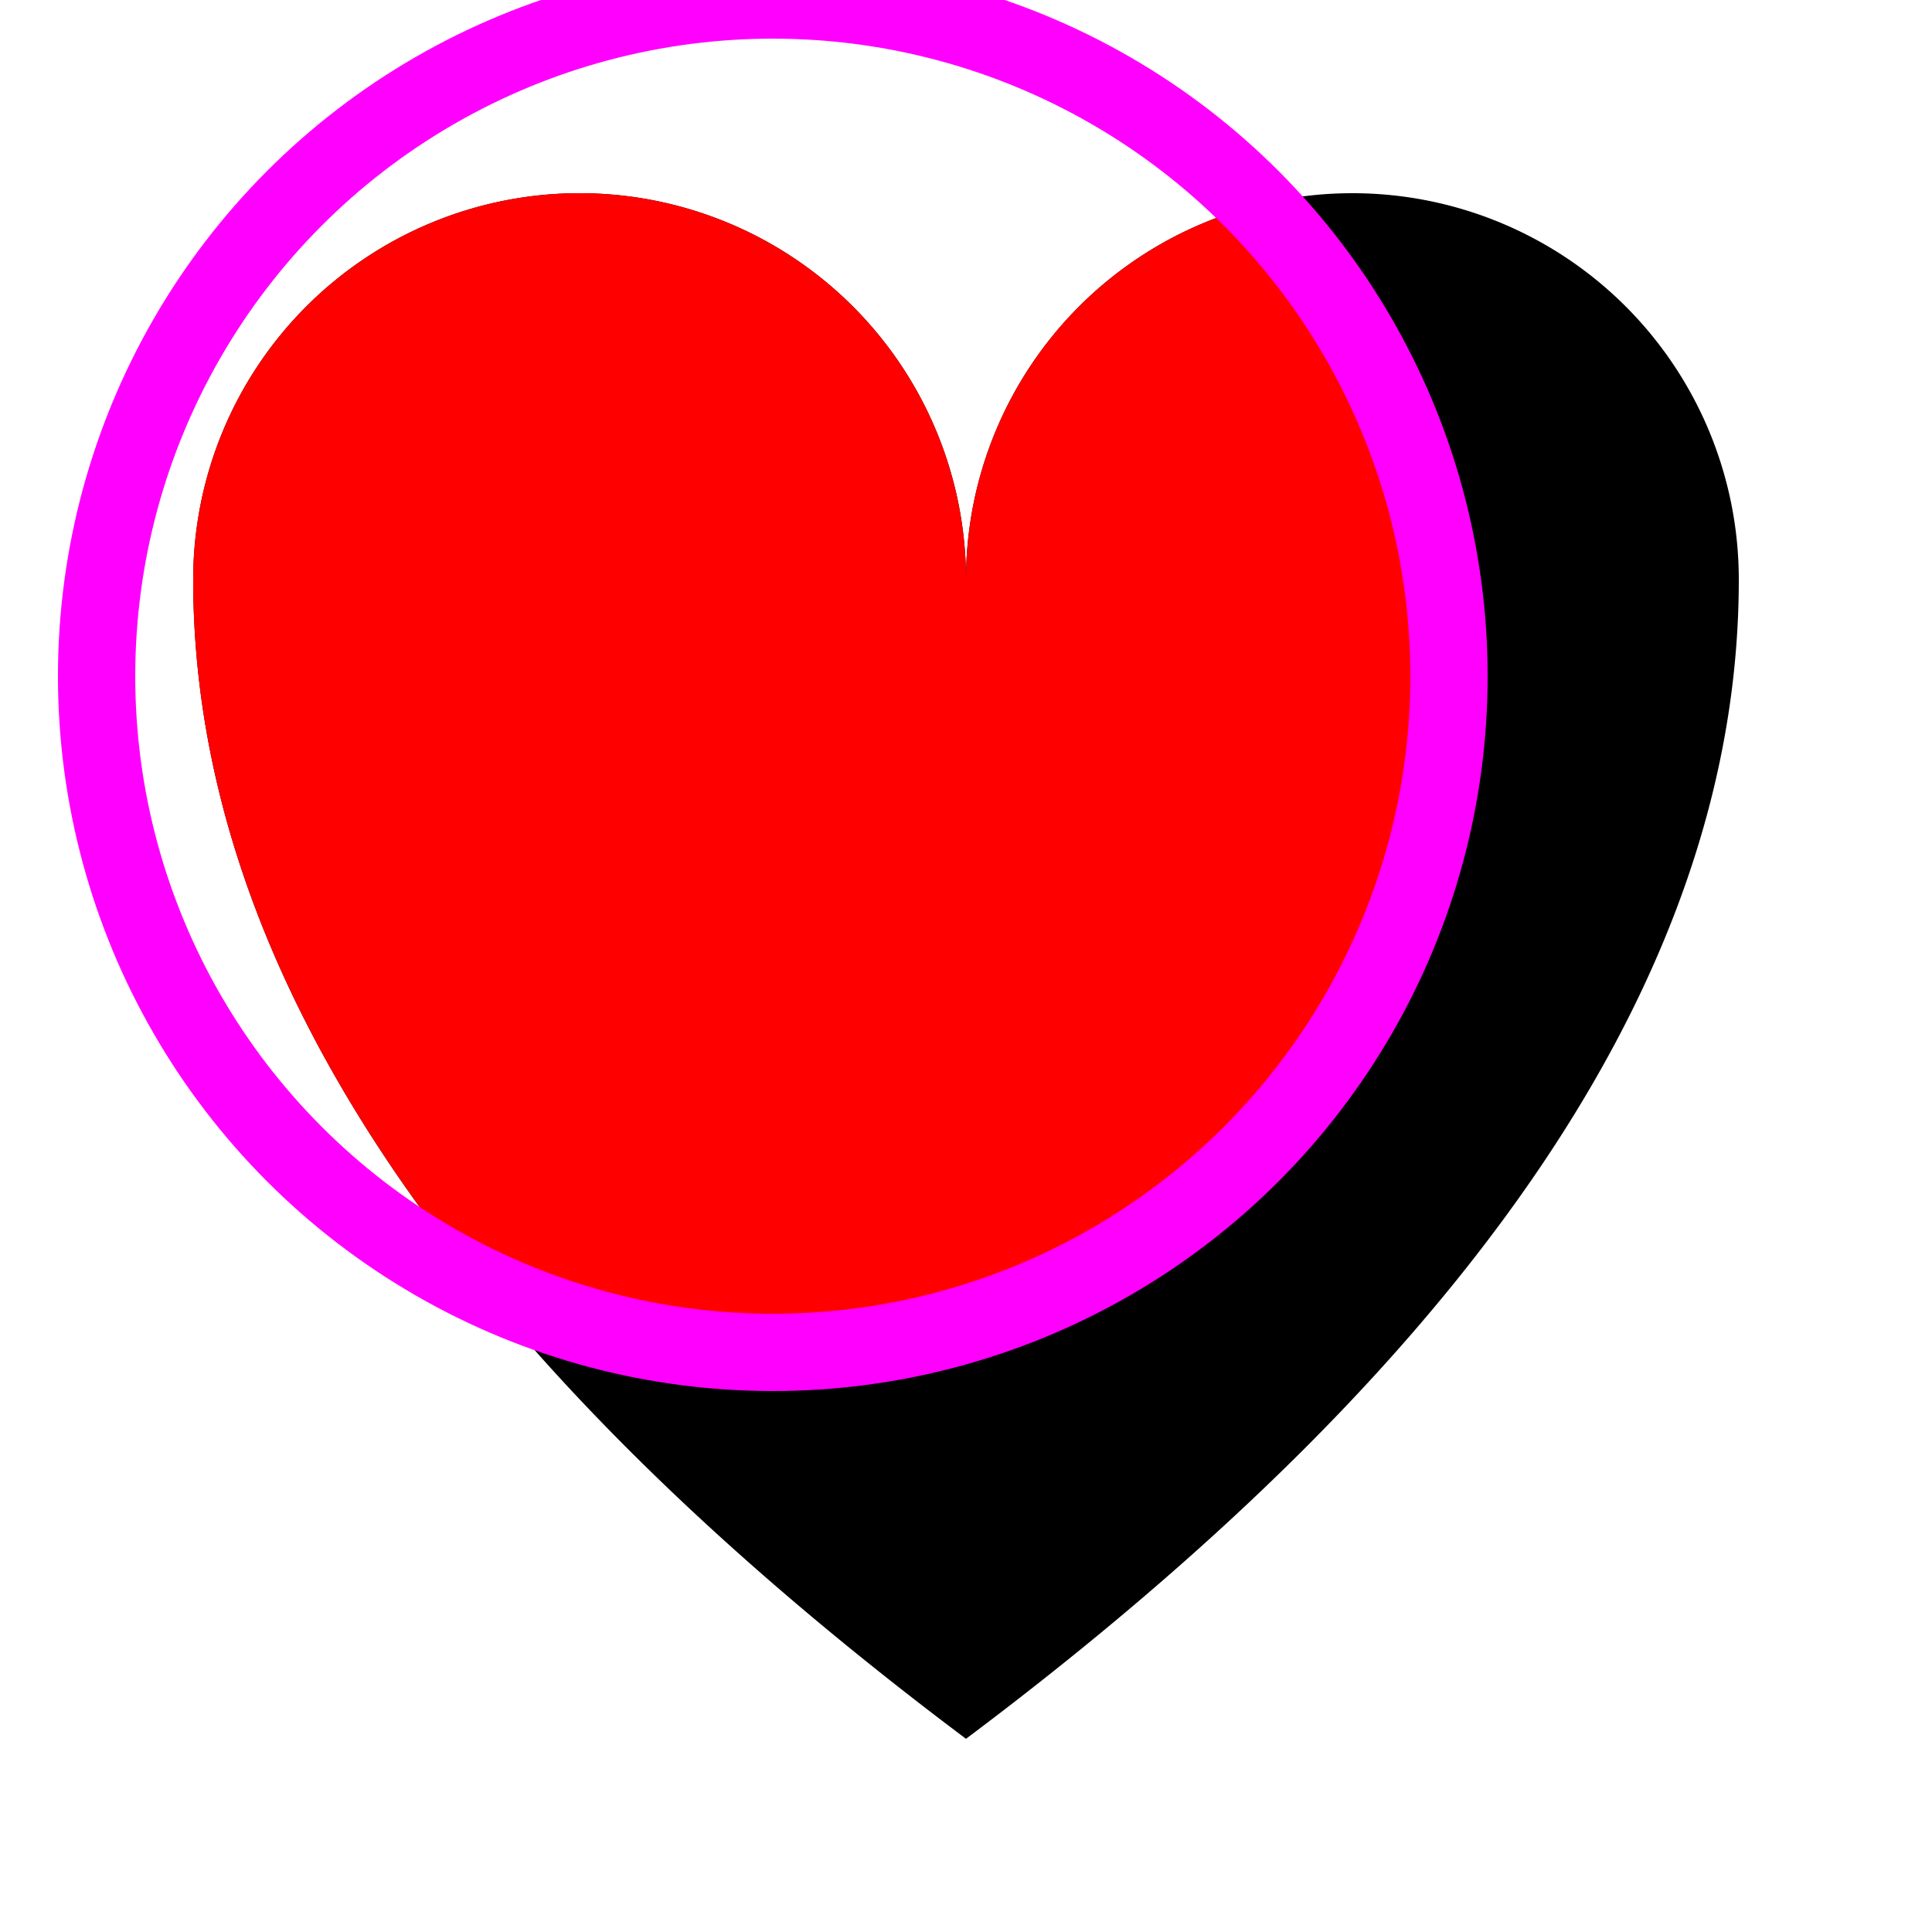 <svg
  version="1.1"
  xmlns="http://www.w3.org/2000/svg"
  xmlns:xlink="http://www.w3.org/1999/xlink"
  width="100"
  height="100"
  viewBox="0 0 100 100"
>
  <defs>
    <clipPath id="myClip">
      <circle id="myCircle" cx="40" cy="35" r="35" />
    </clipPath>
  </defs>
  <!-- The original black heart, for reference -->
  <path
    id="heart"
    d="M10,30 A20,20,0,0,1,50,30 A20,20,0,0,1,90,30 Q90,60,50,90 Q10,60,10,30 Z"
  />
  <!--
    Only the portion of the red heart
    inside the clip circle is visible.
  -->
  <use clip-path="url(#myClip)" href="#heart" fill="red" />
  <!-- Can reference the circle again, if you want -->
  <use href="#myCircle" x="0" y="0" fill="none" stroke="magenta" stroke-width="4" />
</svg>
